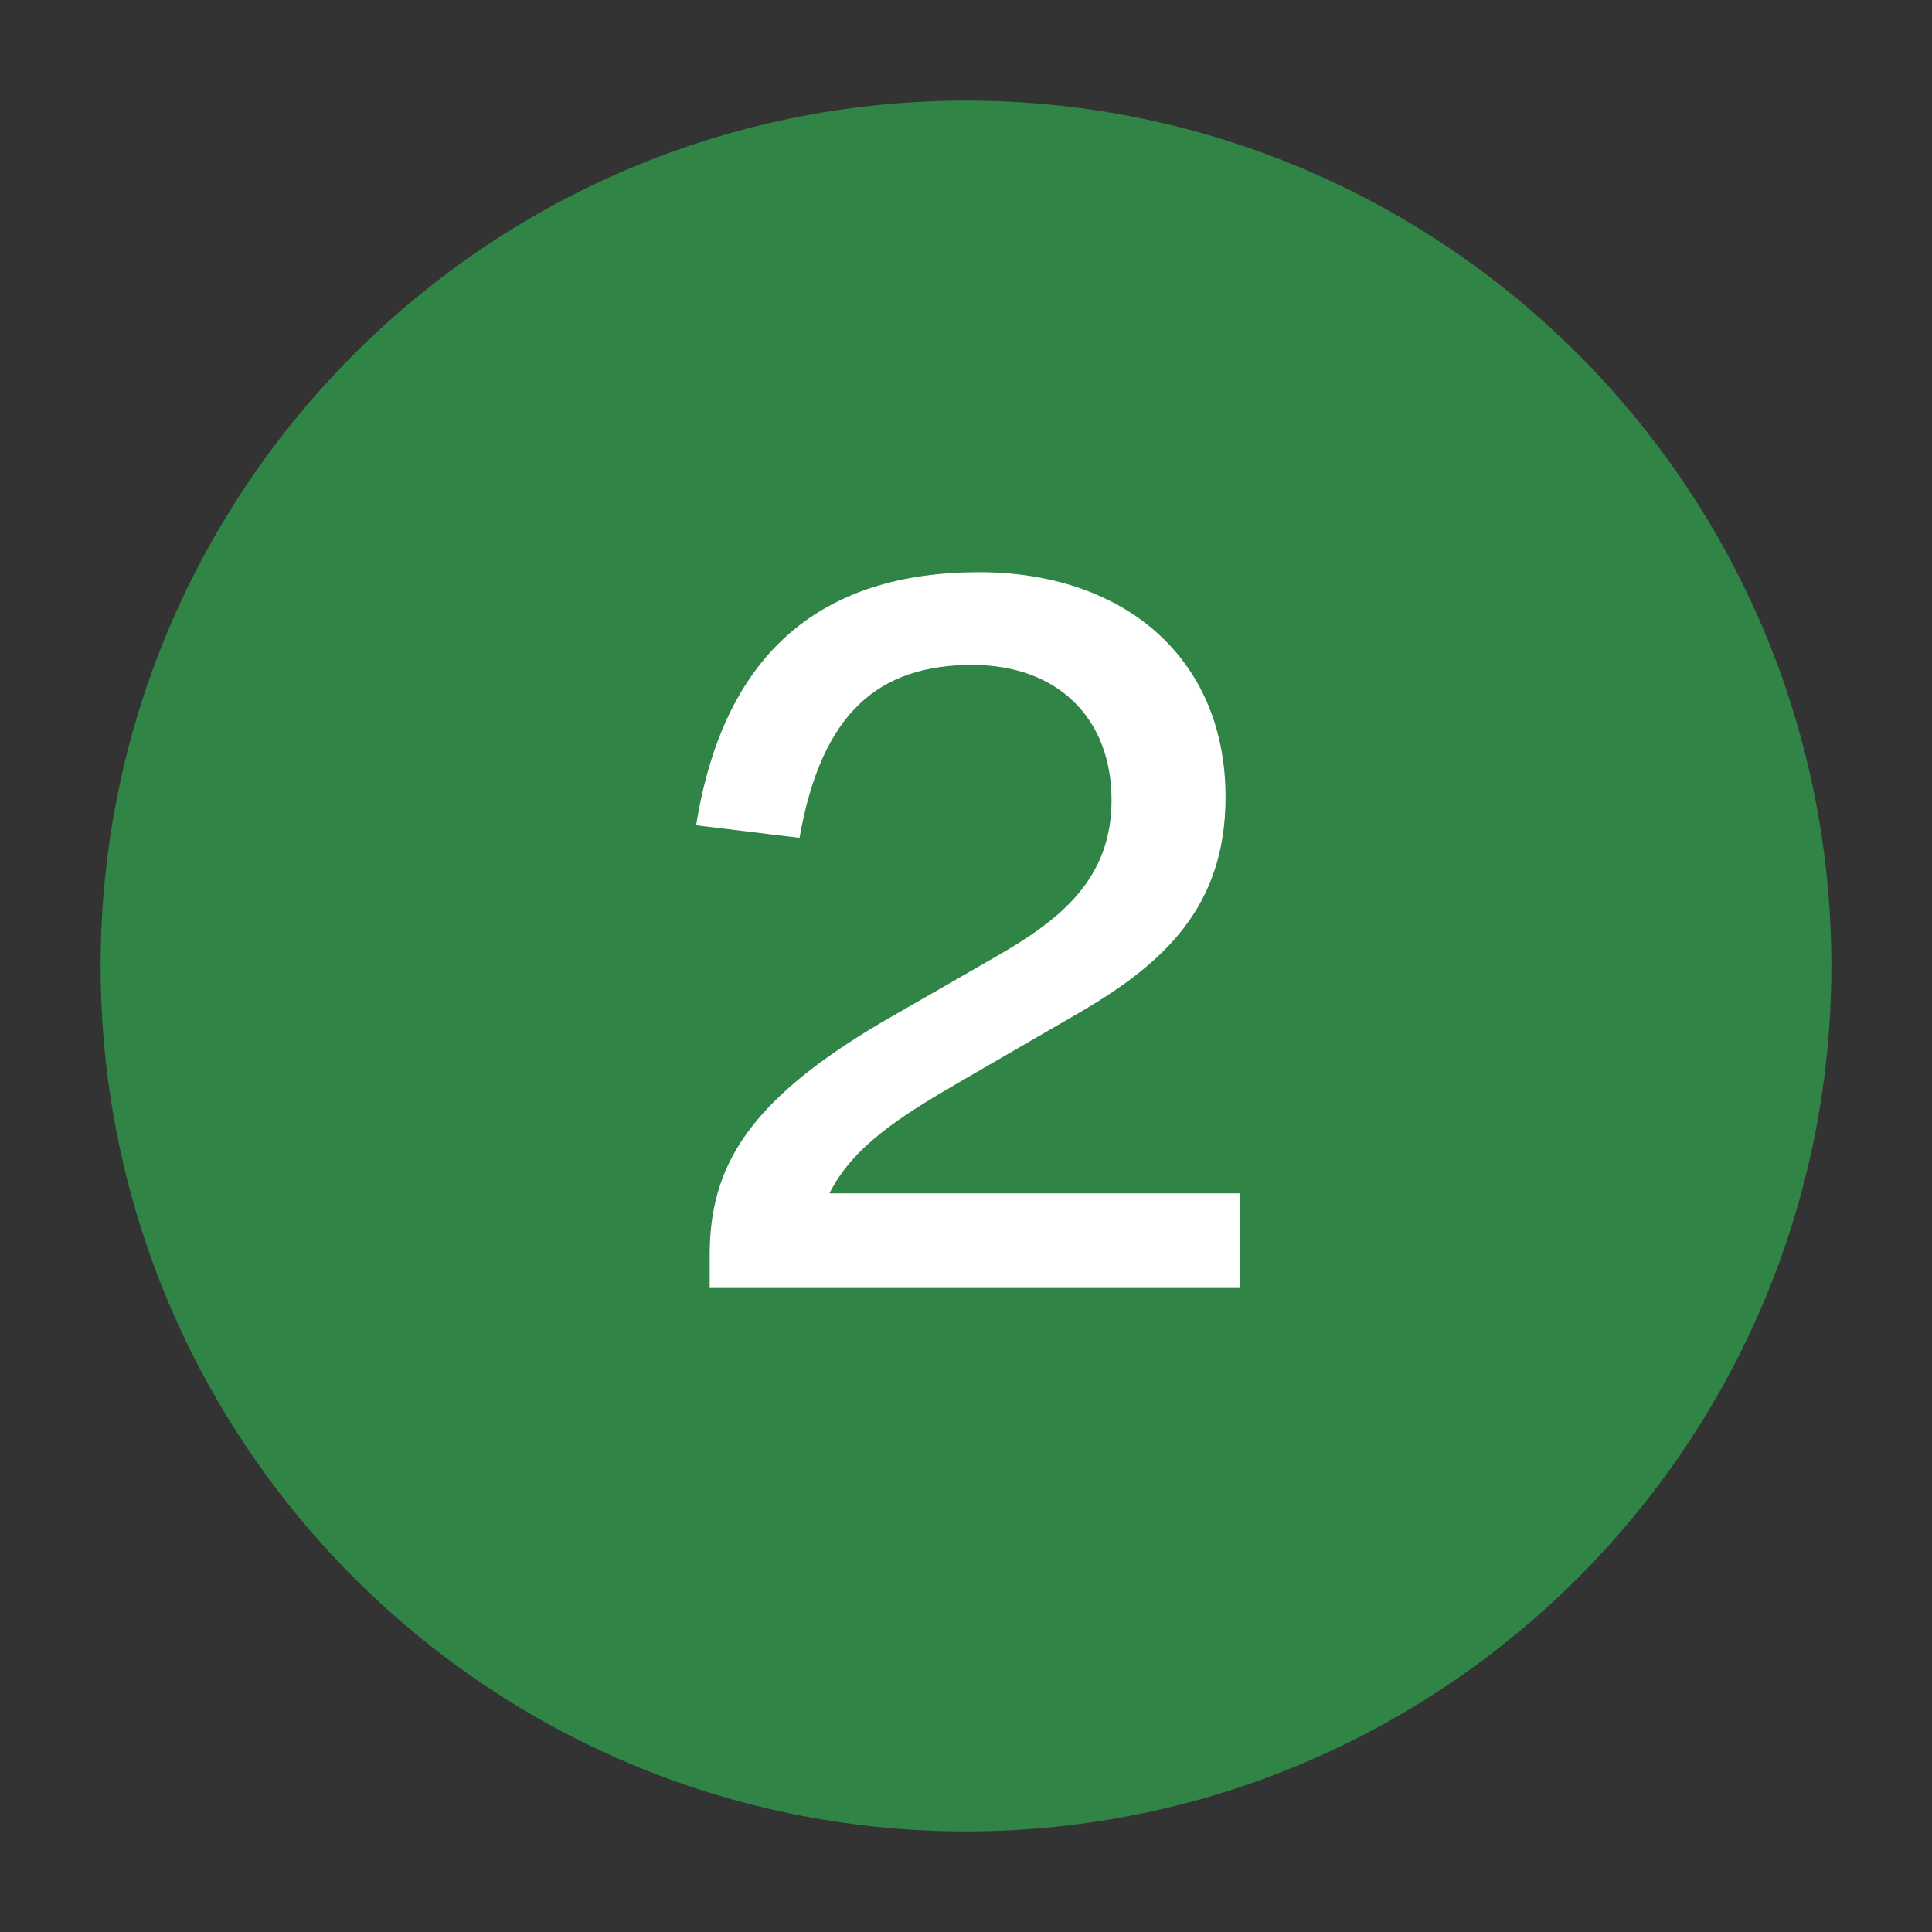 <svg width="24" height="24" viewBox="0 0 24 24" fill="none" xmlns="http://www.w3.org/2000/svg">
<rect x="0" y="0" width="24" height="24" fill="#333333" stroke="none"/>
<path d="M22 12C22 17.523 17.523 22 12 22C6.477 22 2 17.523 2 12C2 6.477 6.477 2 12 2C17.523 2 22 6.477 22 12Z" fill="#308546" stroke="#308546" stroke-width="1.5" stroke-linecap="round" stroke-linejoin="round"/>
<path d="M8.648 10.252C8.996 8.068 10.244 7.108 12.164 7.108C13.94 7.108 15.224 8.152 15.224 9.904C15.224 11.272 14.444 11.968 13.448 12.556L11.936 13.432C11.168 13.876 10.592 14.248 10.304 14.824H15.404V16H8.816V15.592C8.816 14.5 9.284 13.684 10.952 12.7L12.392 11.872C13.184 11.416 13.808 10.912 13.808 9.94C13.808 8.908 13.124 8.26 12.08 8.26C10.928 8.26 10.208 8.836 9.932 10.408L8.648 10.252Z" fill="white"/>
</svg>
